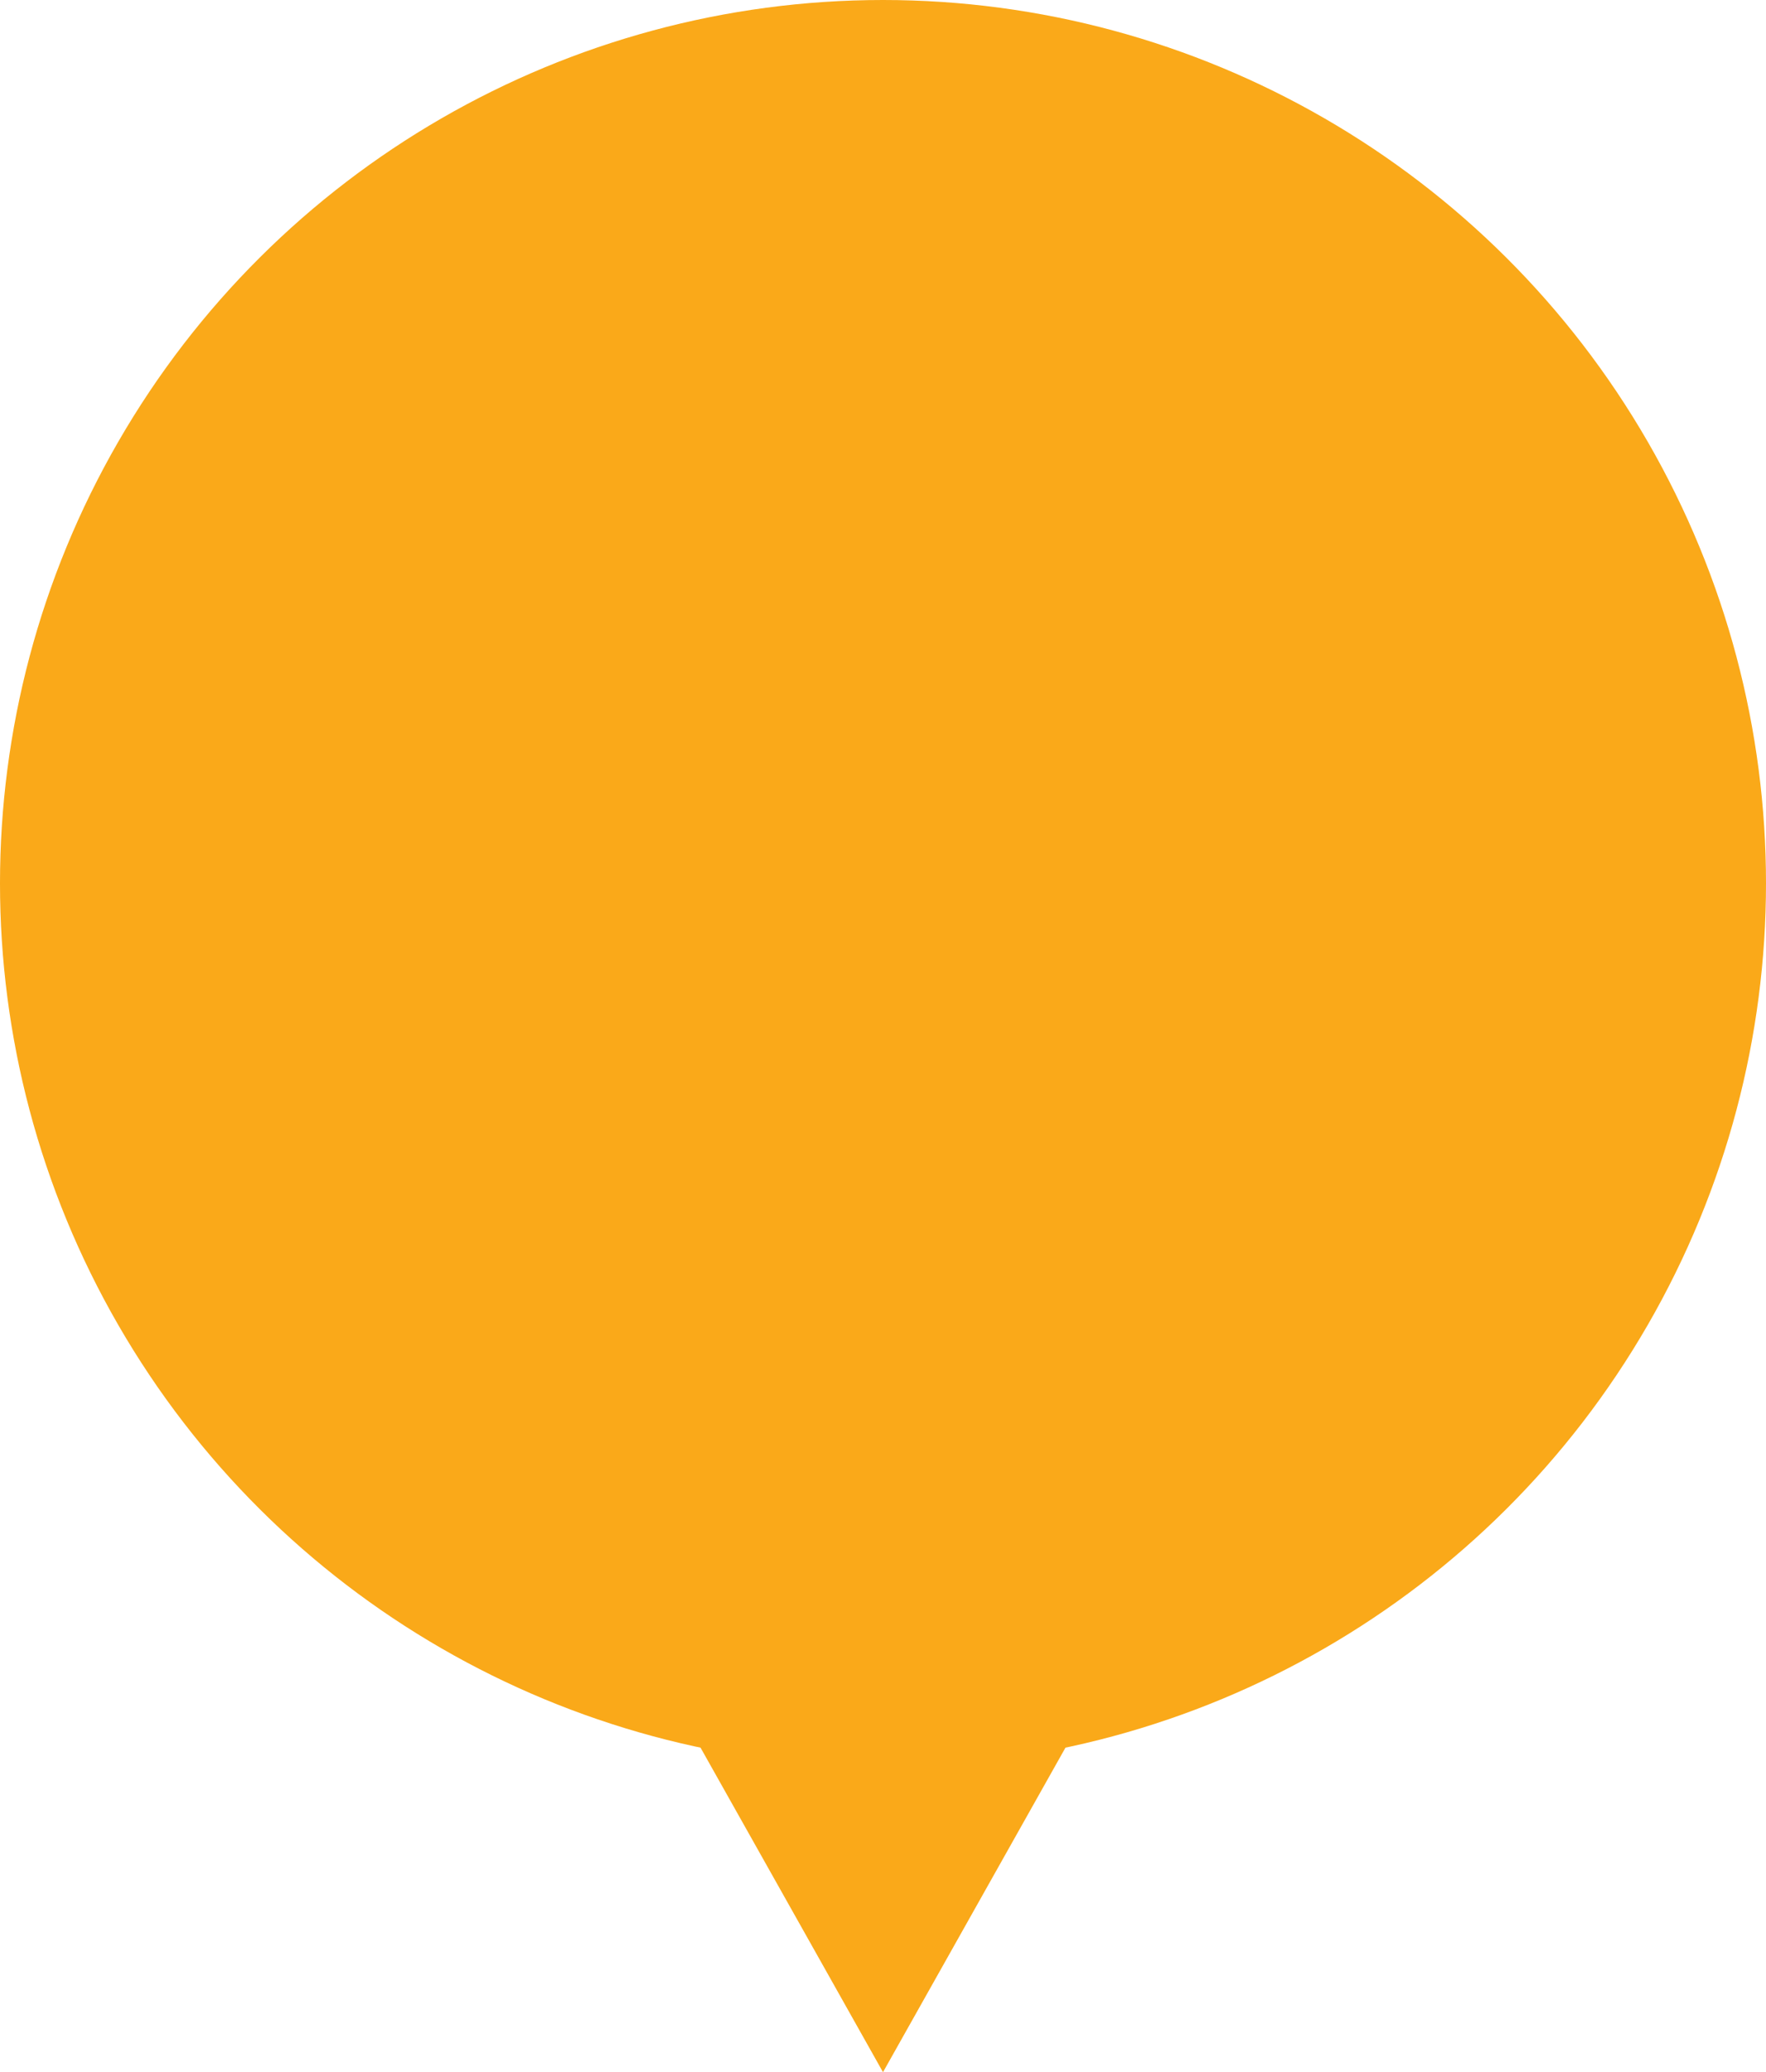 <svg xmlns="http://www.w3.org/2000/svg" width="107" height="125.5" viewBox="0 0 107 125.5">
  <g id="Group_14192" data-name="Group 14192" transform="translate(-592.25 -1532.75)">
    <g id="Group_14184" data-name="Group 14184" transform="translate(699.124 1532.283) rotate(90)">
      <g id="Group_14159" data-name="Group 14159" transform="translate(0.467)">
        <circle id="Ellipse_1" data-name="Ellipse 1" cx="53.5" cy="53.5" r="53.5" transform="translate(0 -0.126)" fill="#faa919"/>
      </g>
    </g>
    <path id="Polygon_2" data-name="Polygon 2" d="M13.5,0,27,24H0Z" transform="translate(659.25 1658.25) rotate(180)" fill="#faa919"/>
  </g>
</svg>
